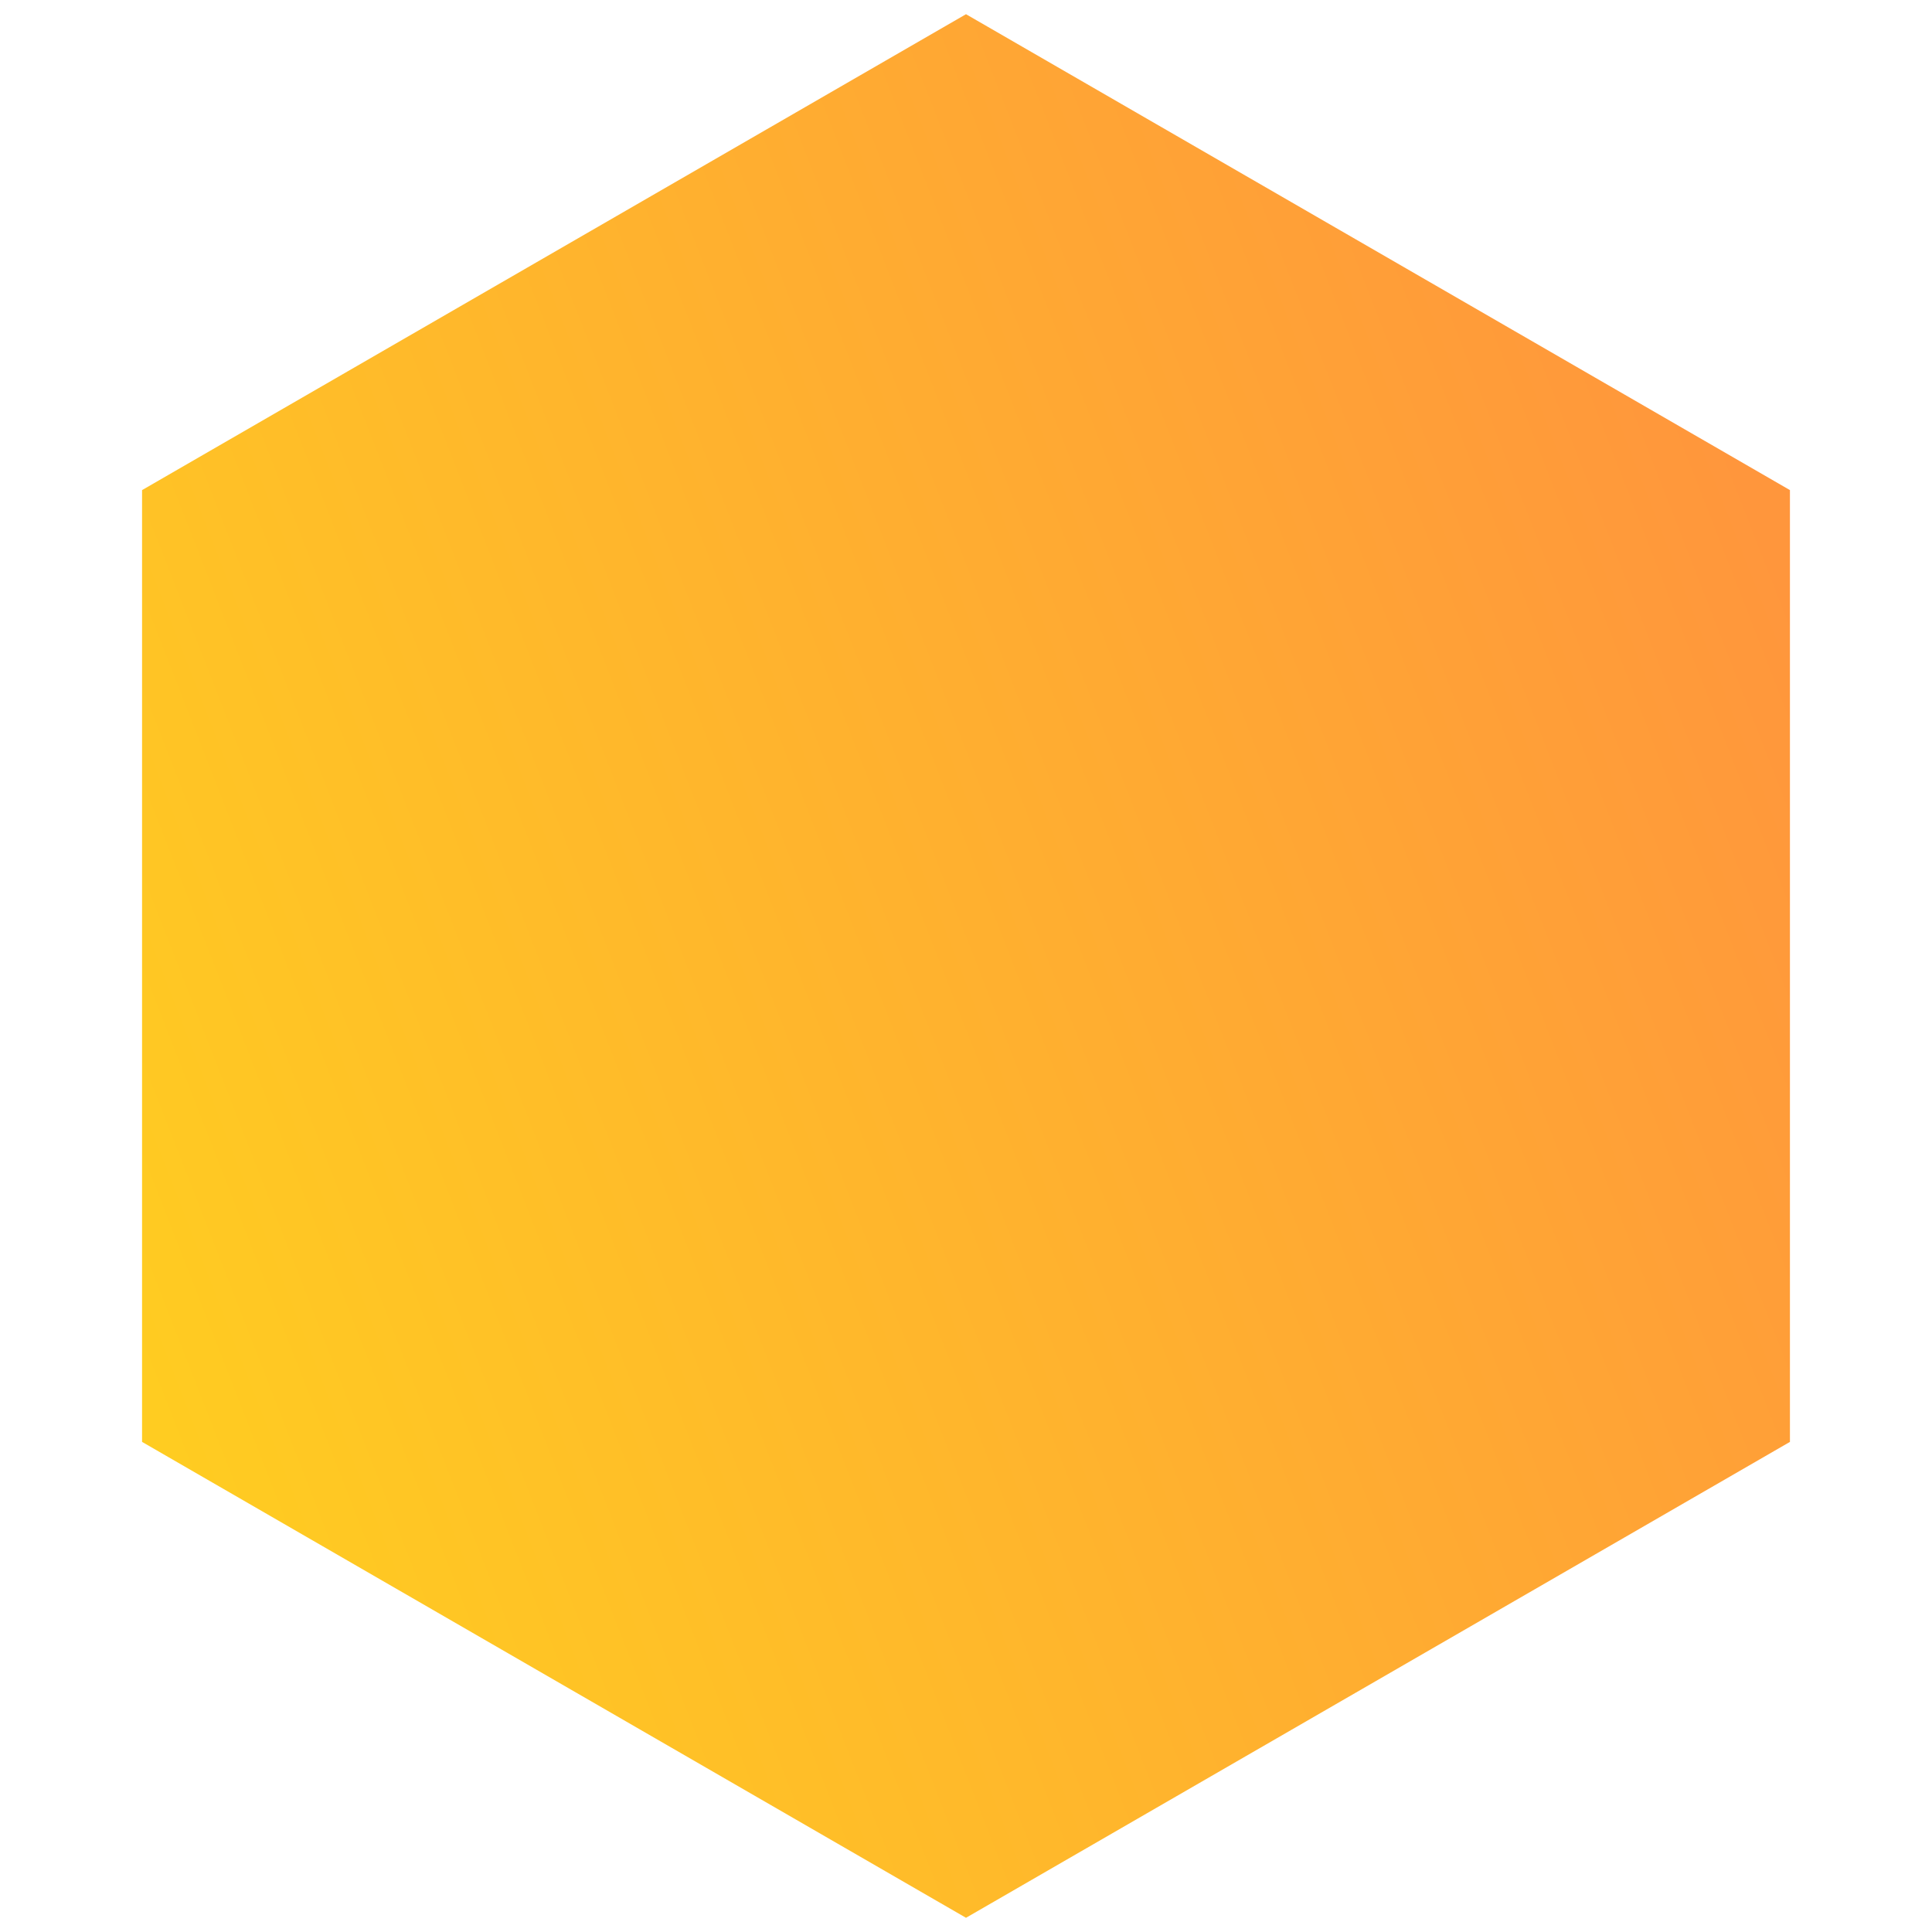 <svg id="component_hex" xmlns="http://www.w3.org/2000/svg" xmlns:xlink="http://www.w3.org/1999/xlink" width="136" height="136" viewBox="0 0 136 136">
  <defs>
    <linearGradient id="linear-gradient" x1="0.267" x2="0.715" y2="1" gradientUnits="objectBoundingBox">
      <stop offset="0" stop-color="#ffcc21"/>
      <stop offset="1" stop-color="#ff963c"/>
    </linearGradient>
  </defs>
  <rect id="Rectangle_52" data-name="Rectangle 52" width="136" height="136" fill="none"/>
  <path id="Path_48" data-name="Path 48" d="M100.5,0,134,58l-33.5,58h-67L0,58,33.5,0Z" transform="translate(10 135) rotate(-90)" fill="url(#linear-gradient)"/>
</svg>
